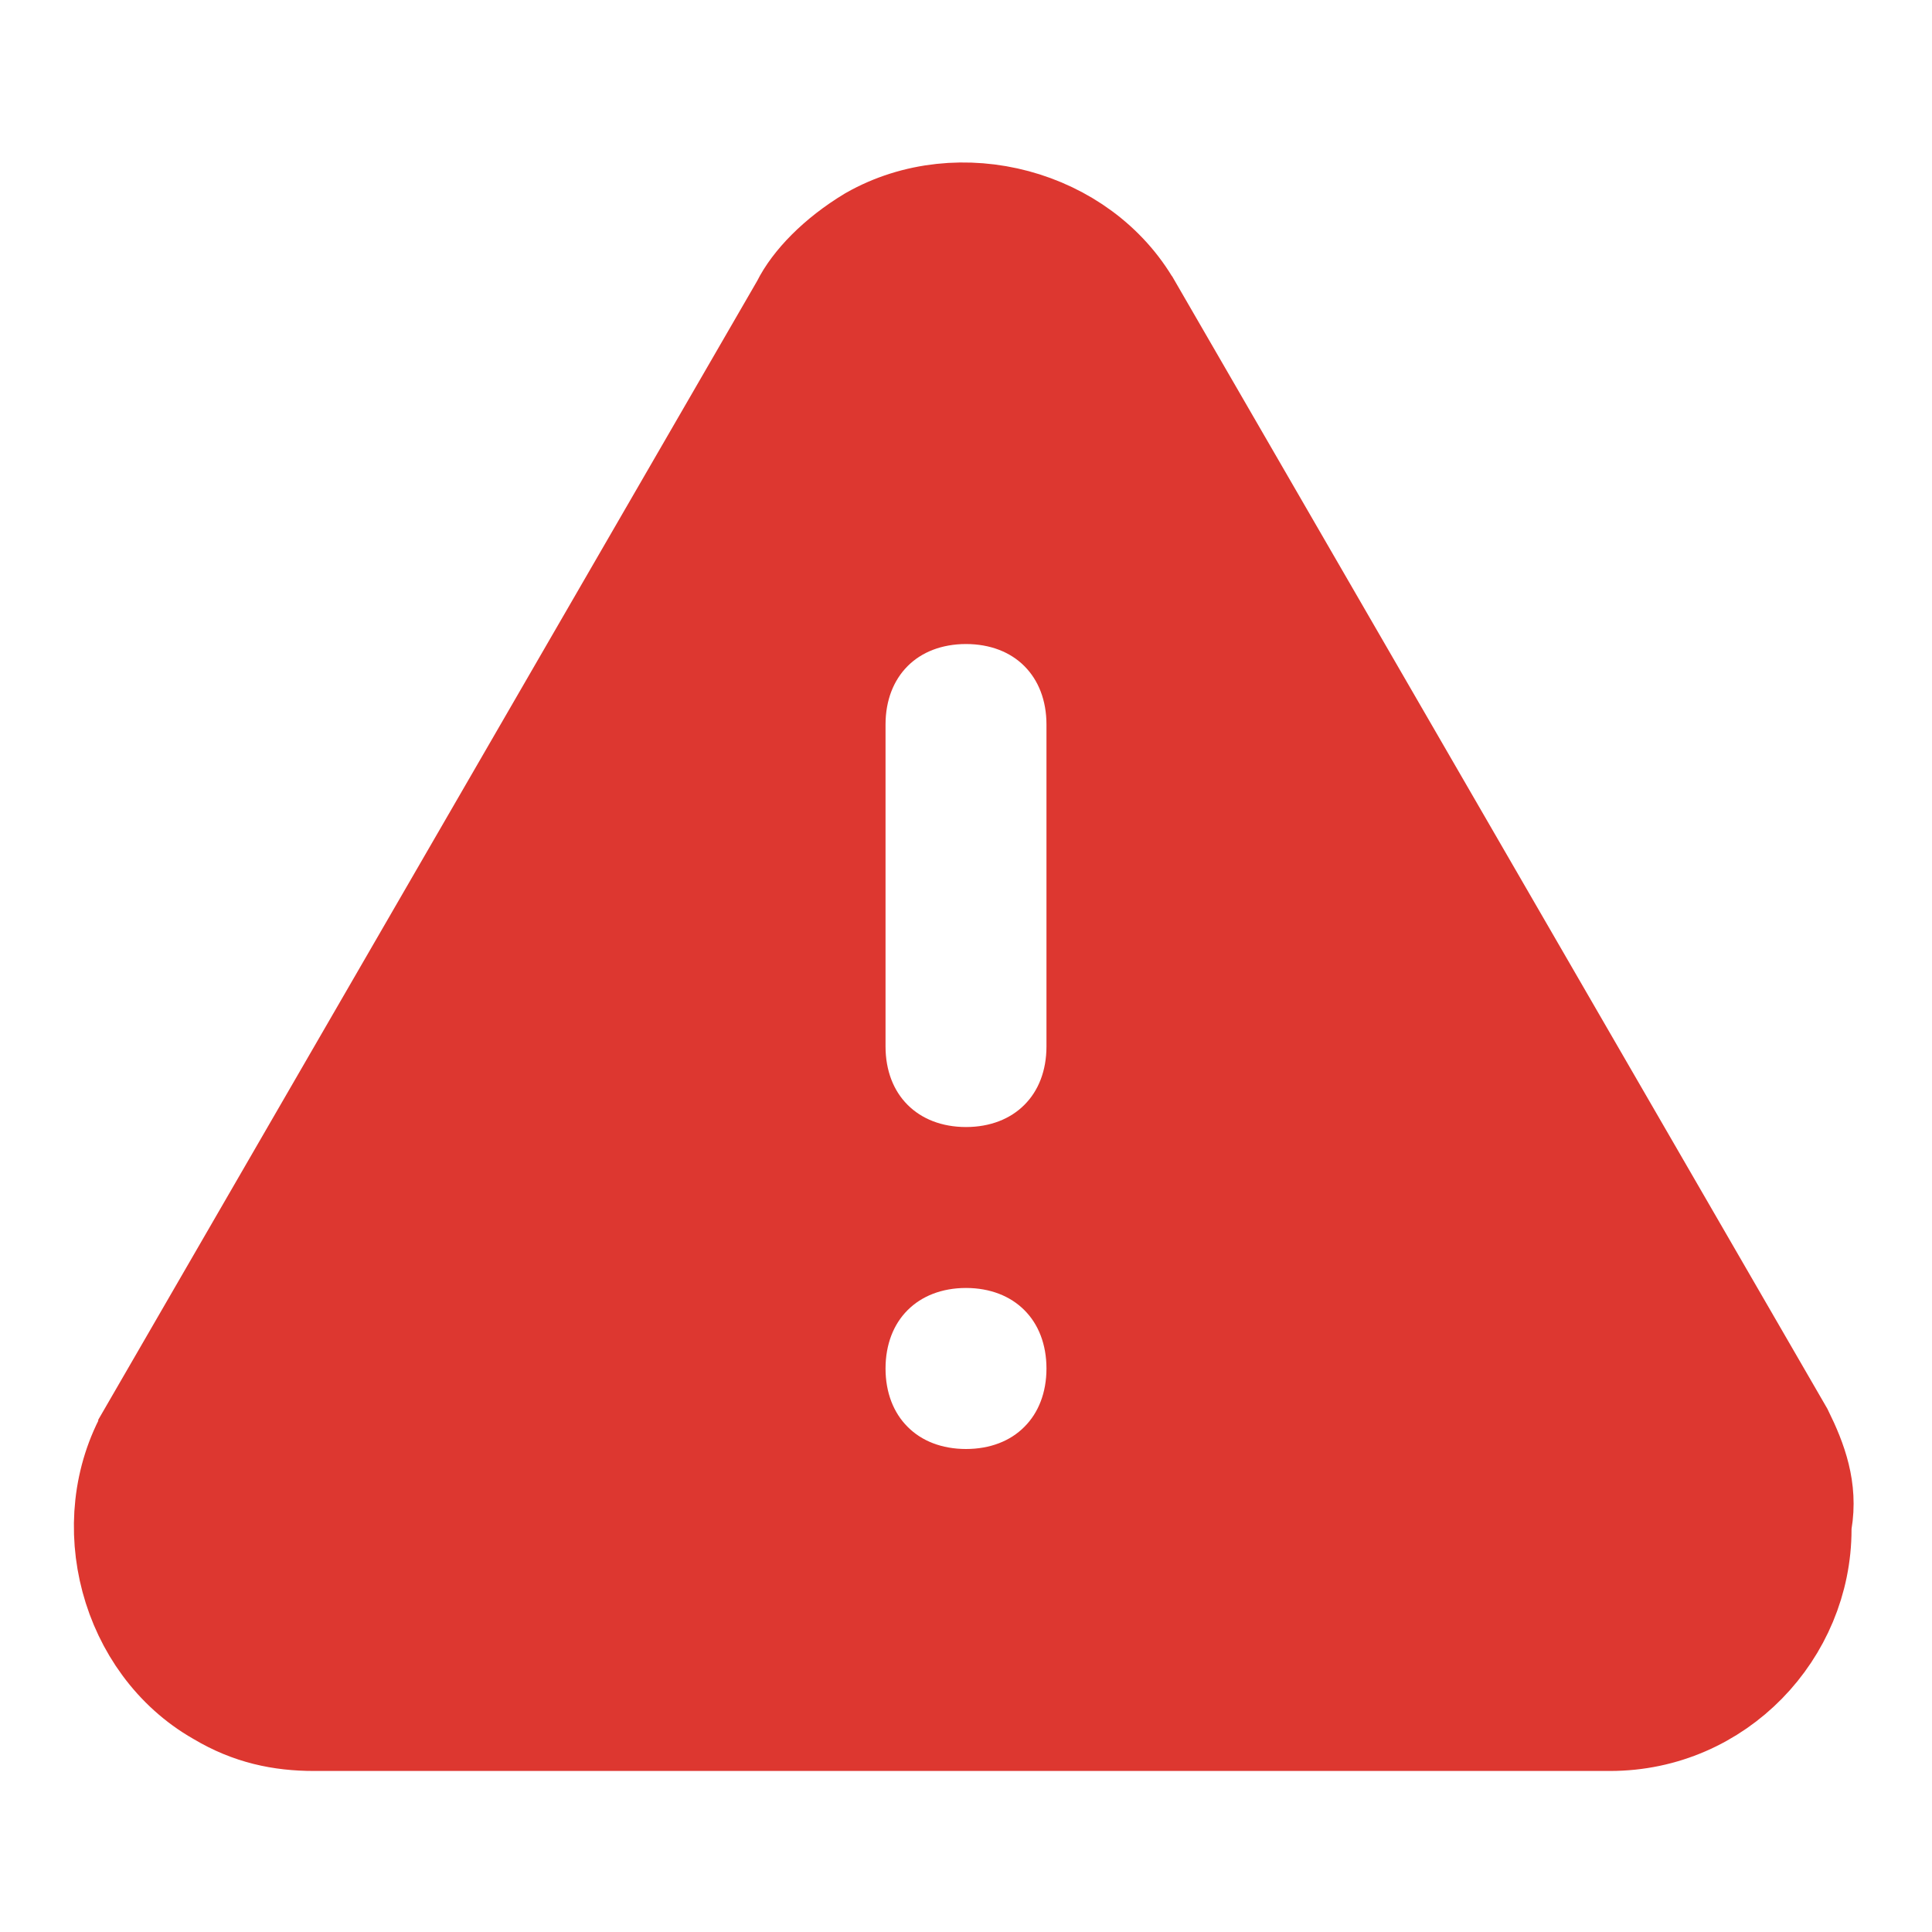 <svg xmlns="http://www.w3.org/2000/svg" width="20" height="20" fill="none" viewBox="0 0 20 20"><path fill="#DD3730" stroke="#DD3730" d="M11.732 3.165L11.732 3.165L11.734 3.167L18.476 14.82C18.626 15.123 18.729 15.417 18.673 15.751L18.667 15.792V15.833C18.667 16.901 17.796 17.833 16.667 17.833H3.25C2.906 17.833 2.582 17.766 2.257 17.571L2.257 17.571L2.248 17.566C1.326 17.039 0.985 15.764 1.517 14.833C1.517 14.832 1.517 14.832 1.517 14.832L8.266 3.167L8.274 3.154L8.281 3.14C8.393 2.915 8.646 2.647 9.003 2.432C9.934 1.903 11.206 2.244 11.732 3.165ZM8.667 14.167C8.667 14.53 8.79 14.872 9.042 15.124C9.294 15.377 9.636 15.5 10 15.5C10.364 15.5 10.706 15.377 10.958 15.124C11.21 14.872 11.333 14.53 11.333 14.167C11.333 13.803 11.21 13.461 10.958 13.209C10.706 12.957 10.364 12.833 10 12.833C9.636 12.833 9.294 12.957 9.042 13.209C8.79 13.461 8.667 13.803 8.667 14.167ZM10 12.167C10.364 12.167 10.706 12.043 10.958 11.791C11.21 11.539 11.333 11.197 11.333 10.833V7.5C11.333 7.136 11.21 6.795 10.958 6.542C10.706 6.29 10.364 6.167 10 6.167C9.636 6.167 9.294 6.29 9.042 6.542C8.79 6.795 8.667 7.136 8.667 7.5V10.833C8.667 11.197 8.79 11.539 9.042 11.791C9.294 12.043 9.636 12.167 10 12.167Z"/></svg>